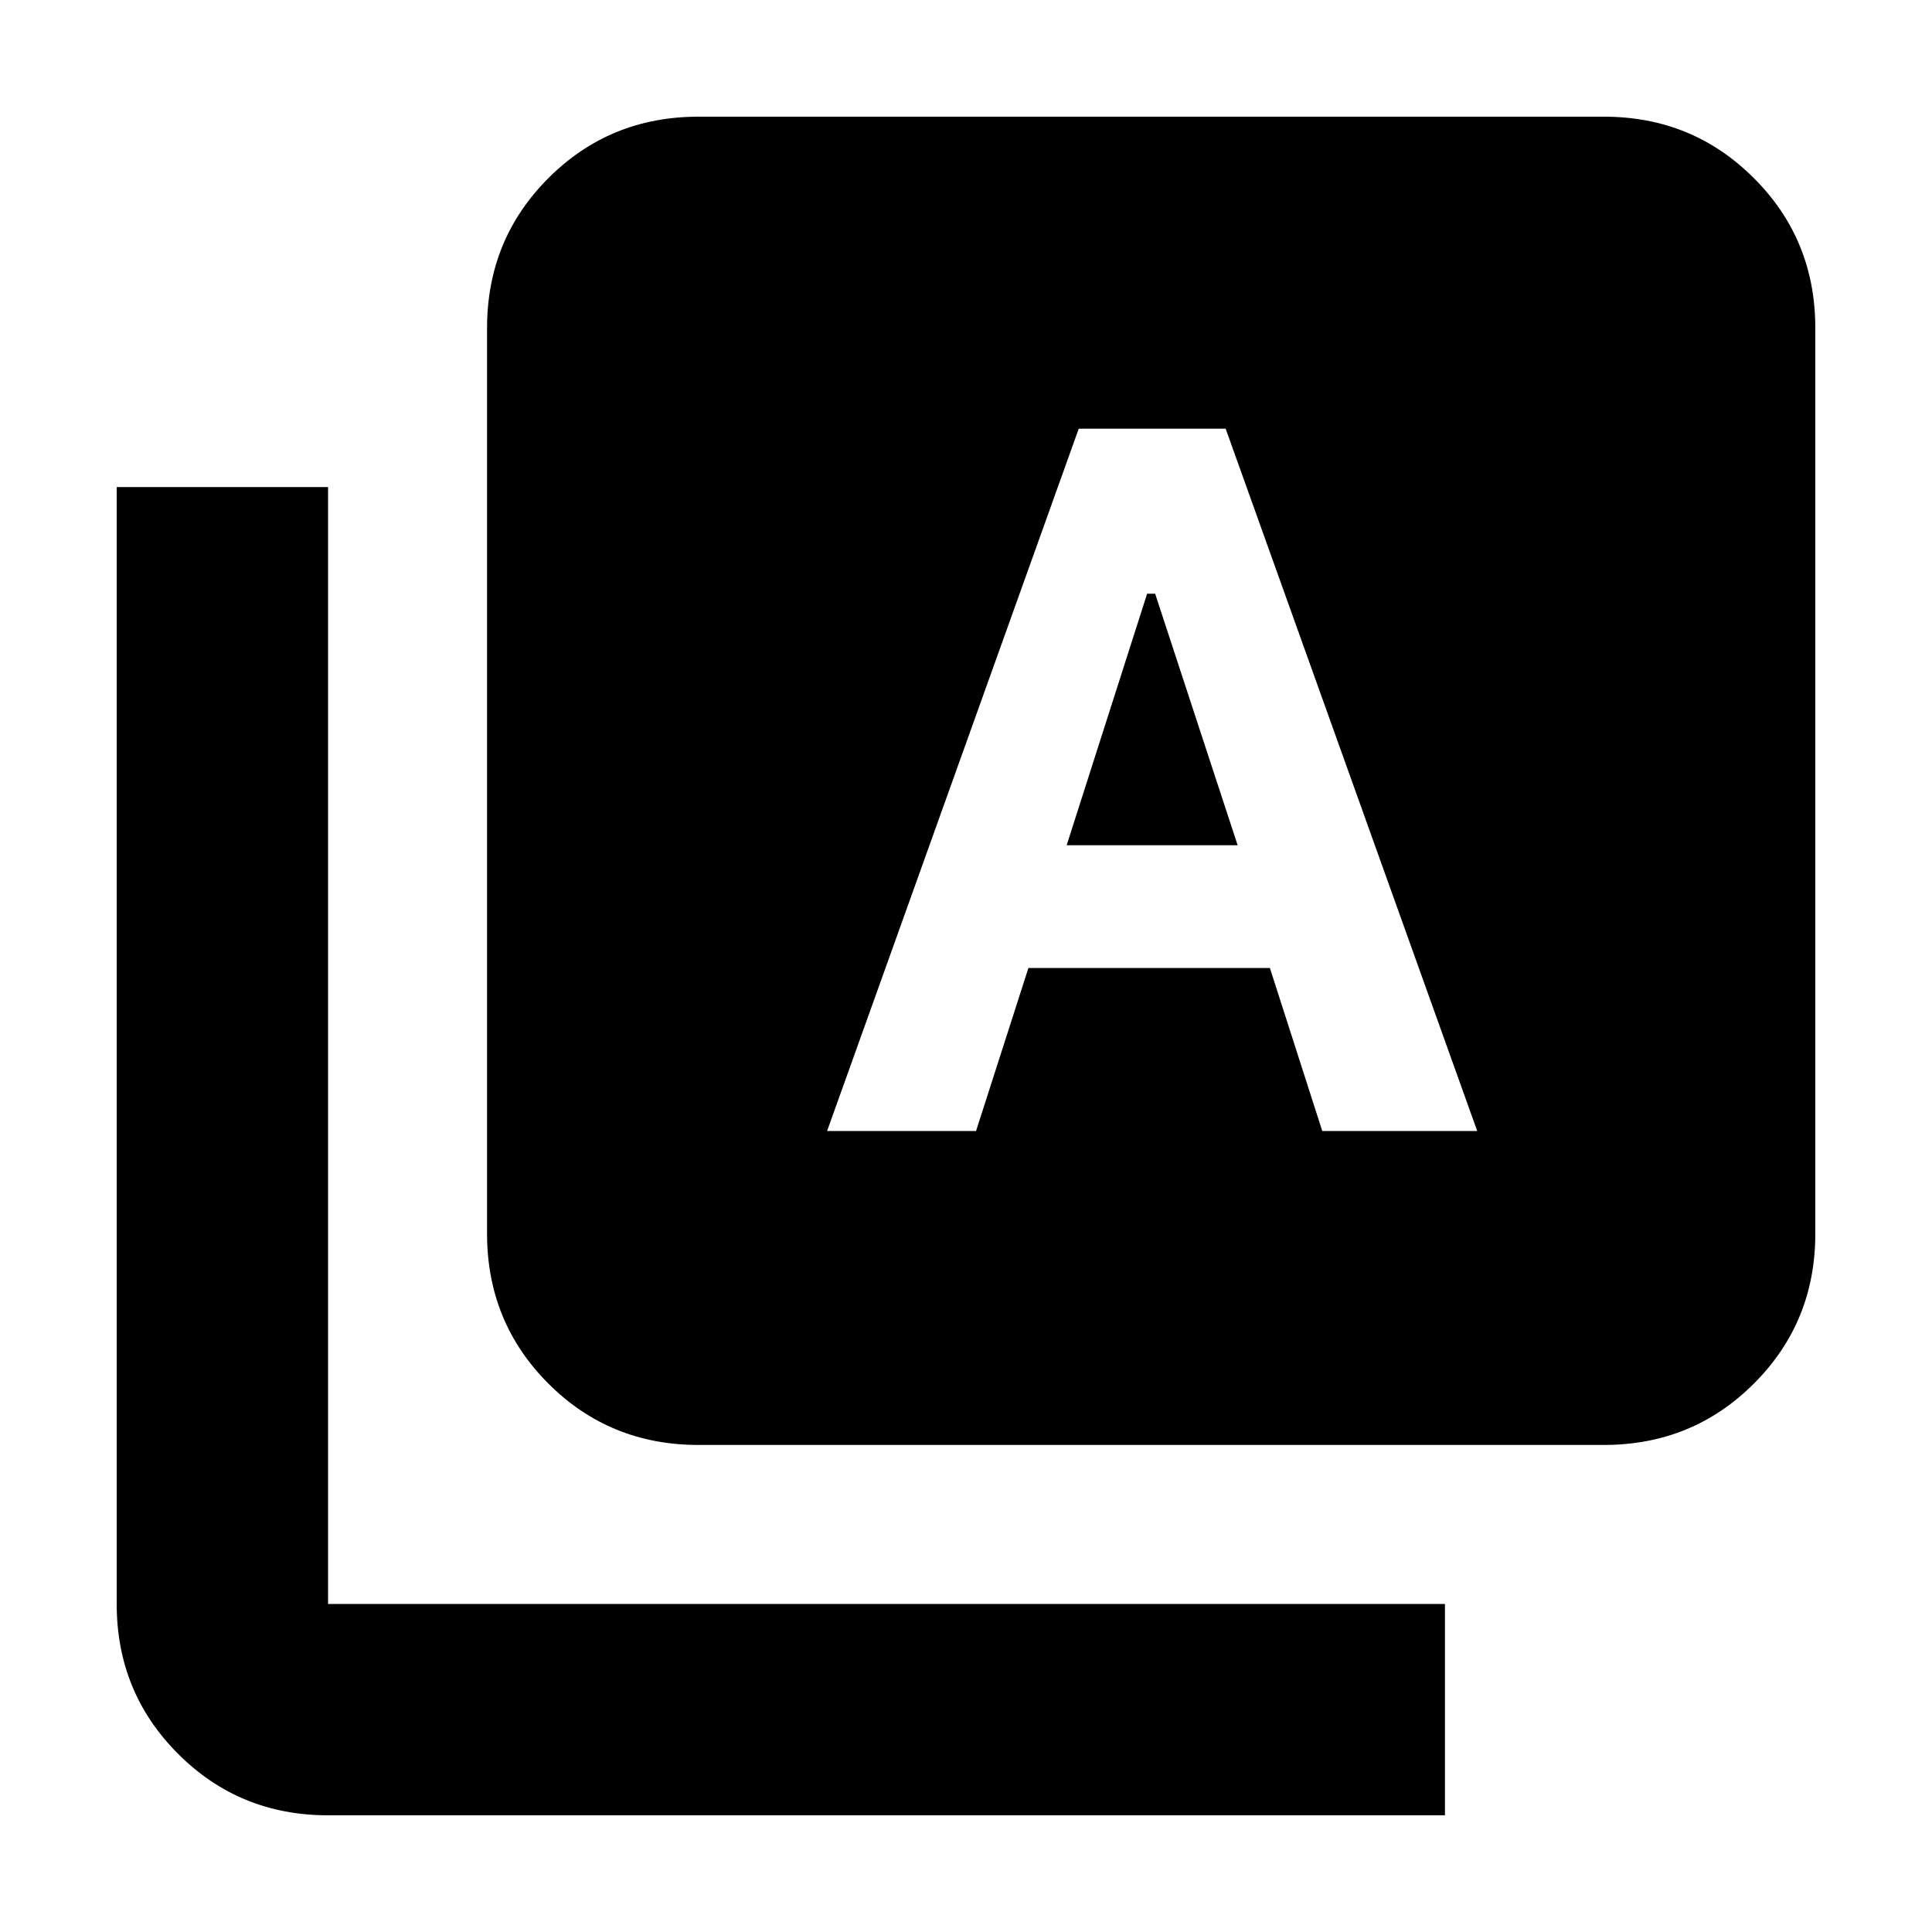 <svg xmlns="http://www.w3.org/2000/svg" height="20" width="20"><path d="M8.562 11.708H10.104L10.646 10.021H13.146L13.688 11.708H15.292L12.688 4.438H11.167ZM11.042 8.75 11.875 6.146H11.958L12.812 8.75ZM7.229 14.958Q6.312 14.958 5.677 14.323Q5.042 13.688 5.042 12.771V3.396Q5.042 2.479 5.677 1.844Q6.312 1.208 7.229 1.208H16.604Q17.521 1.208 18.156 1.844Q18.792 2.479 18.792 3.396V12.771Q18.792 13.688 18.156 14.323Q17.521 14.958 16.604 14.958ZM3.396 18.792Q2.479 18.792 1.844 18.156Q1.208 17.521 1.208 16.604V5.042H3.396V16.604Q3.396 16.604 3.396 16.604Q3.396 16.604 3.396 16.604H14.958V18.792Z"/></svg>